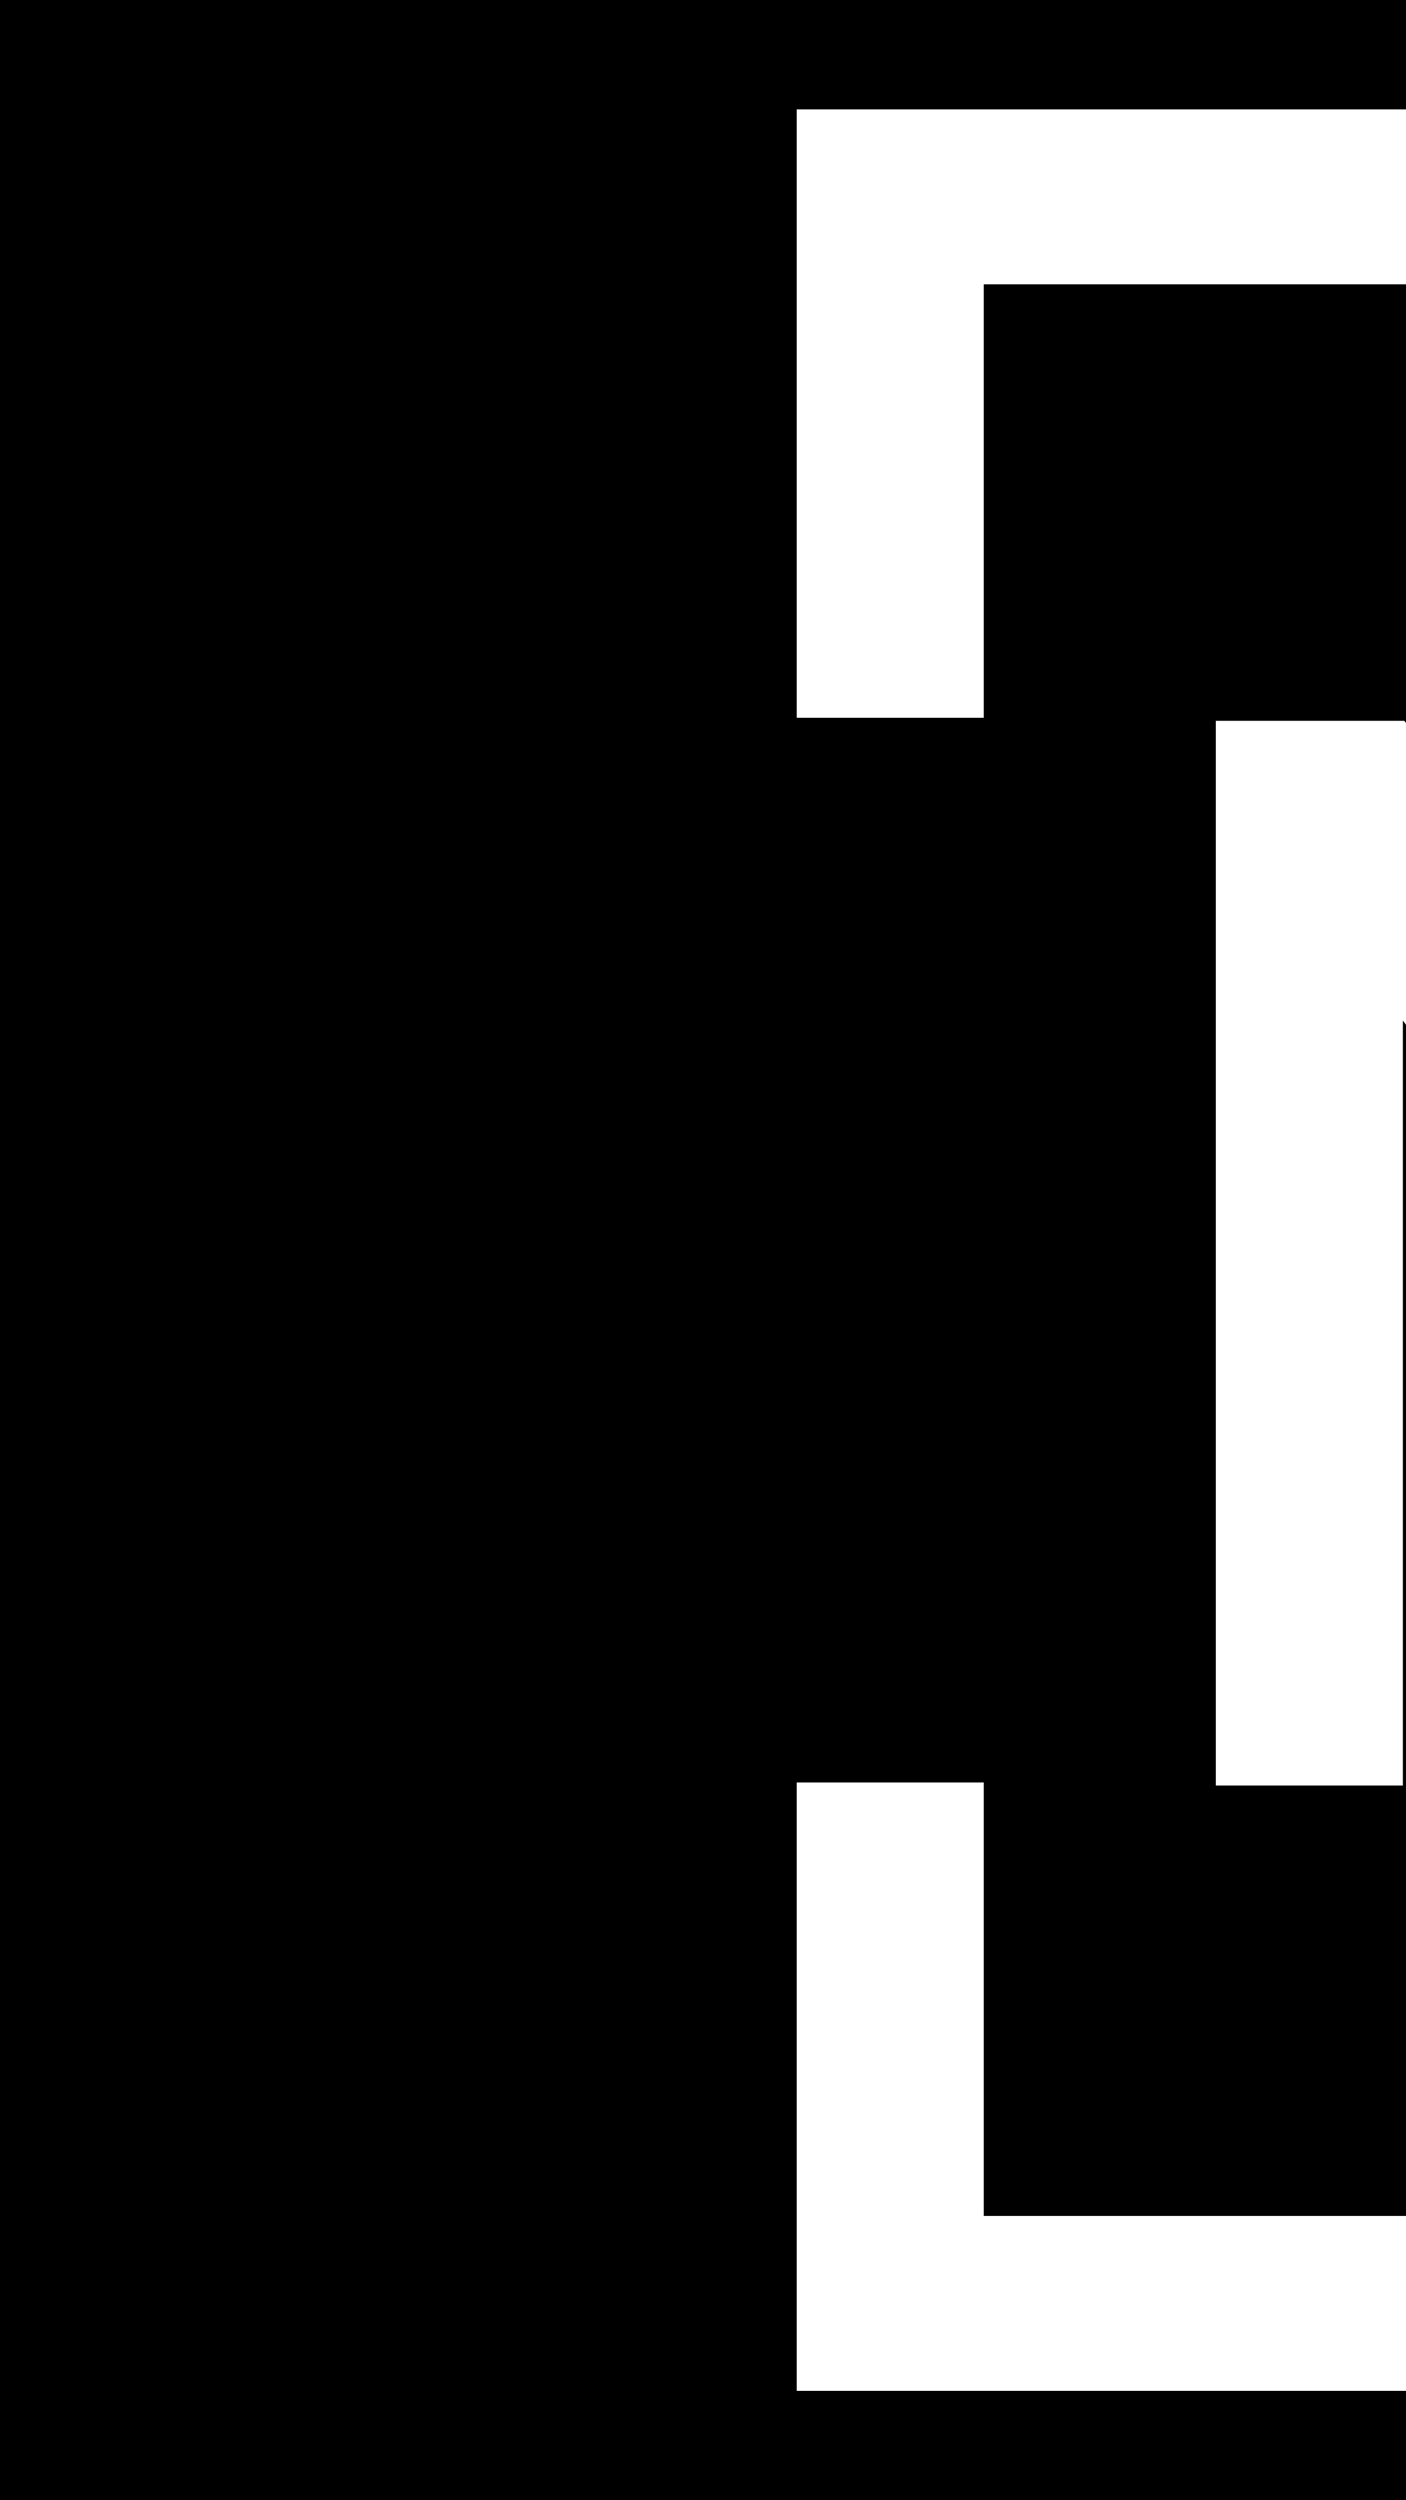 <?xml version="1.0" encoding="utf-8"?>
<!-- Generator: Adobe Illustrator 17.0.0, SVG Export Plug-In . SVG Version: 6.00 Build 0)  -->
<!DOCTYPE svg PUBLIC "-//W3C//DTD SVG 1.1//EN" "http://www.w3.org/Graphics/SVG/1.1/DTD/svg11.dtd">
<svg version="1.1" id="Layer_1" xmlns="http://www.w3.org/2000/svg" xmlns:xlink="http://www.w3.org/1999/xlink" x="0px" y="0px"
	 width="1080px" height="1920px" viewBox="0 0 1080 1920" enable-background="new 0 0 1080 1920" xml:space="preserve">
<rect x="0" y="0" width="6480" height="1920"/>
<g>
	<polygon fill="#FFFFFF" points="612,84 612,84 612,84 612,551.201 755.664,551.201 755.664,218.32 3168.167,218.32 3168.167,376 
		3311.832,376 3311.832,218.32 5724.336,218.32 5724.336,551.201 5868,551.201 5868,218.32 5868,84 5868,84 	"/>
	<polygon fill="#FFFFFF" points="5724.336,1701.68 3311.832,1701.68 3311.832,1544 3168.167,1544 3168.167,1701.68 755.664,1701.68 
		755.664,1368.799 612,1368.799 612,1836 612,1836 755.664,1836 3168.167,1836 3311.832,1836 5724.336,1836 5868,1836 5868,1701.68 
		5868,1368.799 5724.336,1368.799 	"/>
	<polygon fill="#FFFFFF" points="1759.702,1371.135 1759.702,553.536 1624.214,553.536 1357.911,935.471 1078.758,553.536 
		933.926,553.536 933.926,1371.135 1077.591,1371.135 1077.591,783.631 1338.054,1143.375 1359.078,1143.375 1617.207,780.127 
		1617.207,1371.135 	"/>
</g>
</svg>
